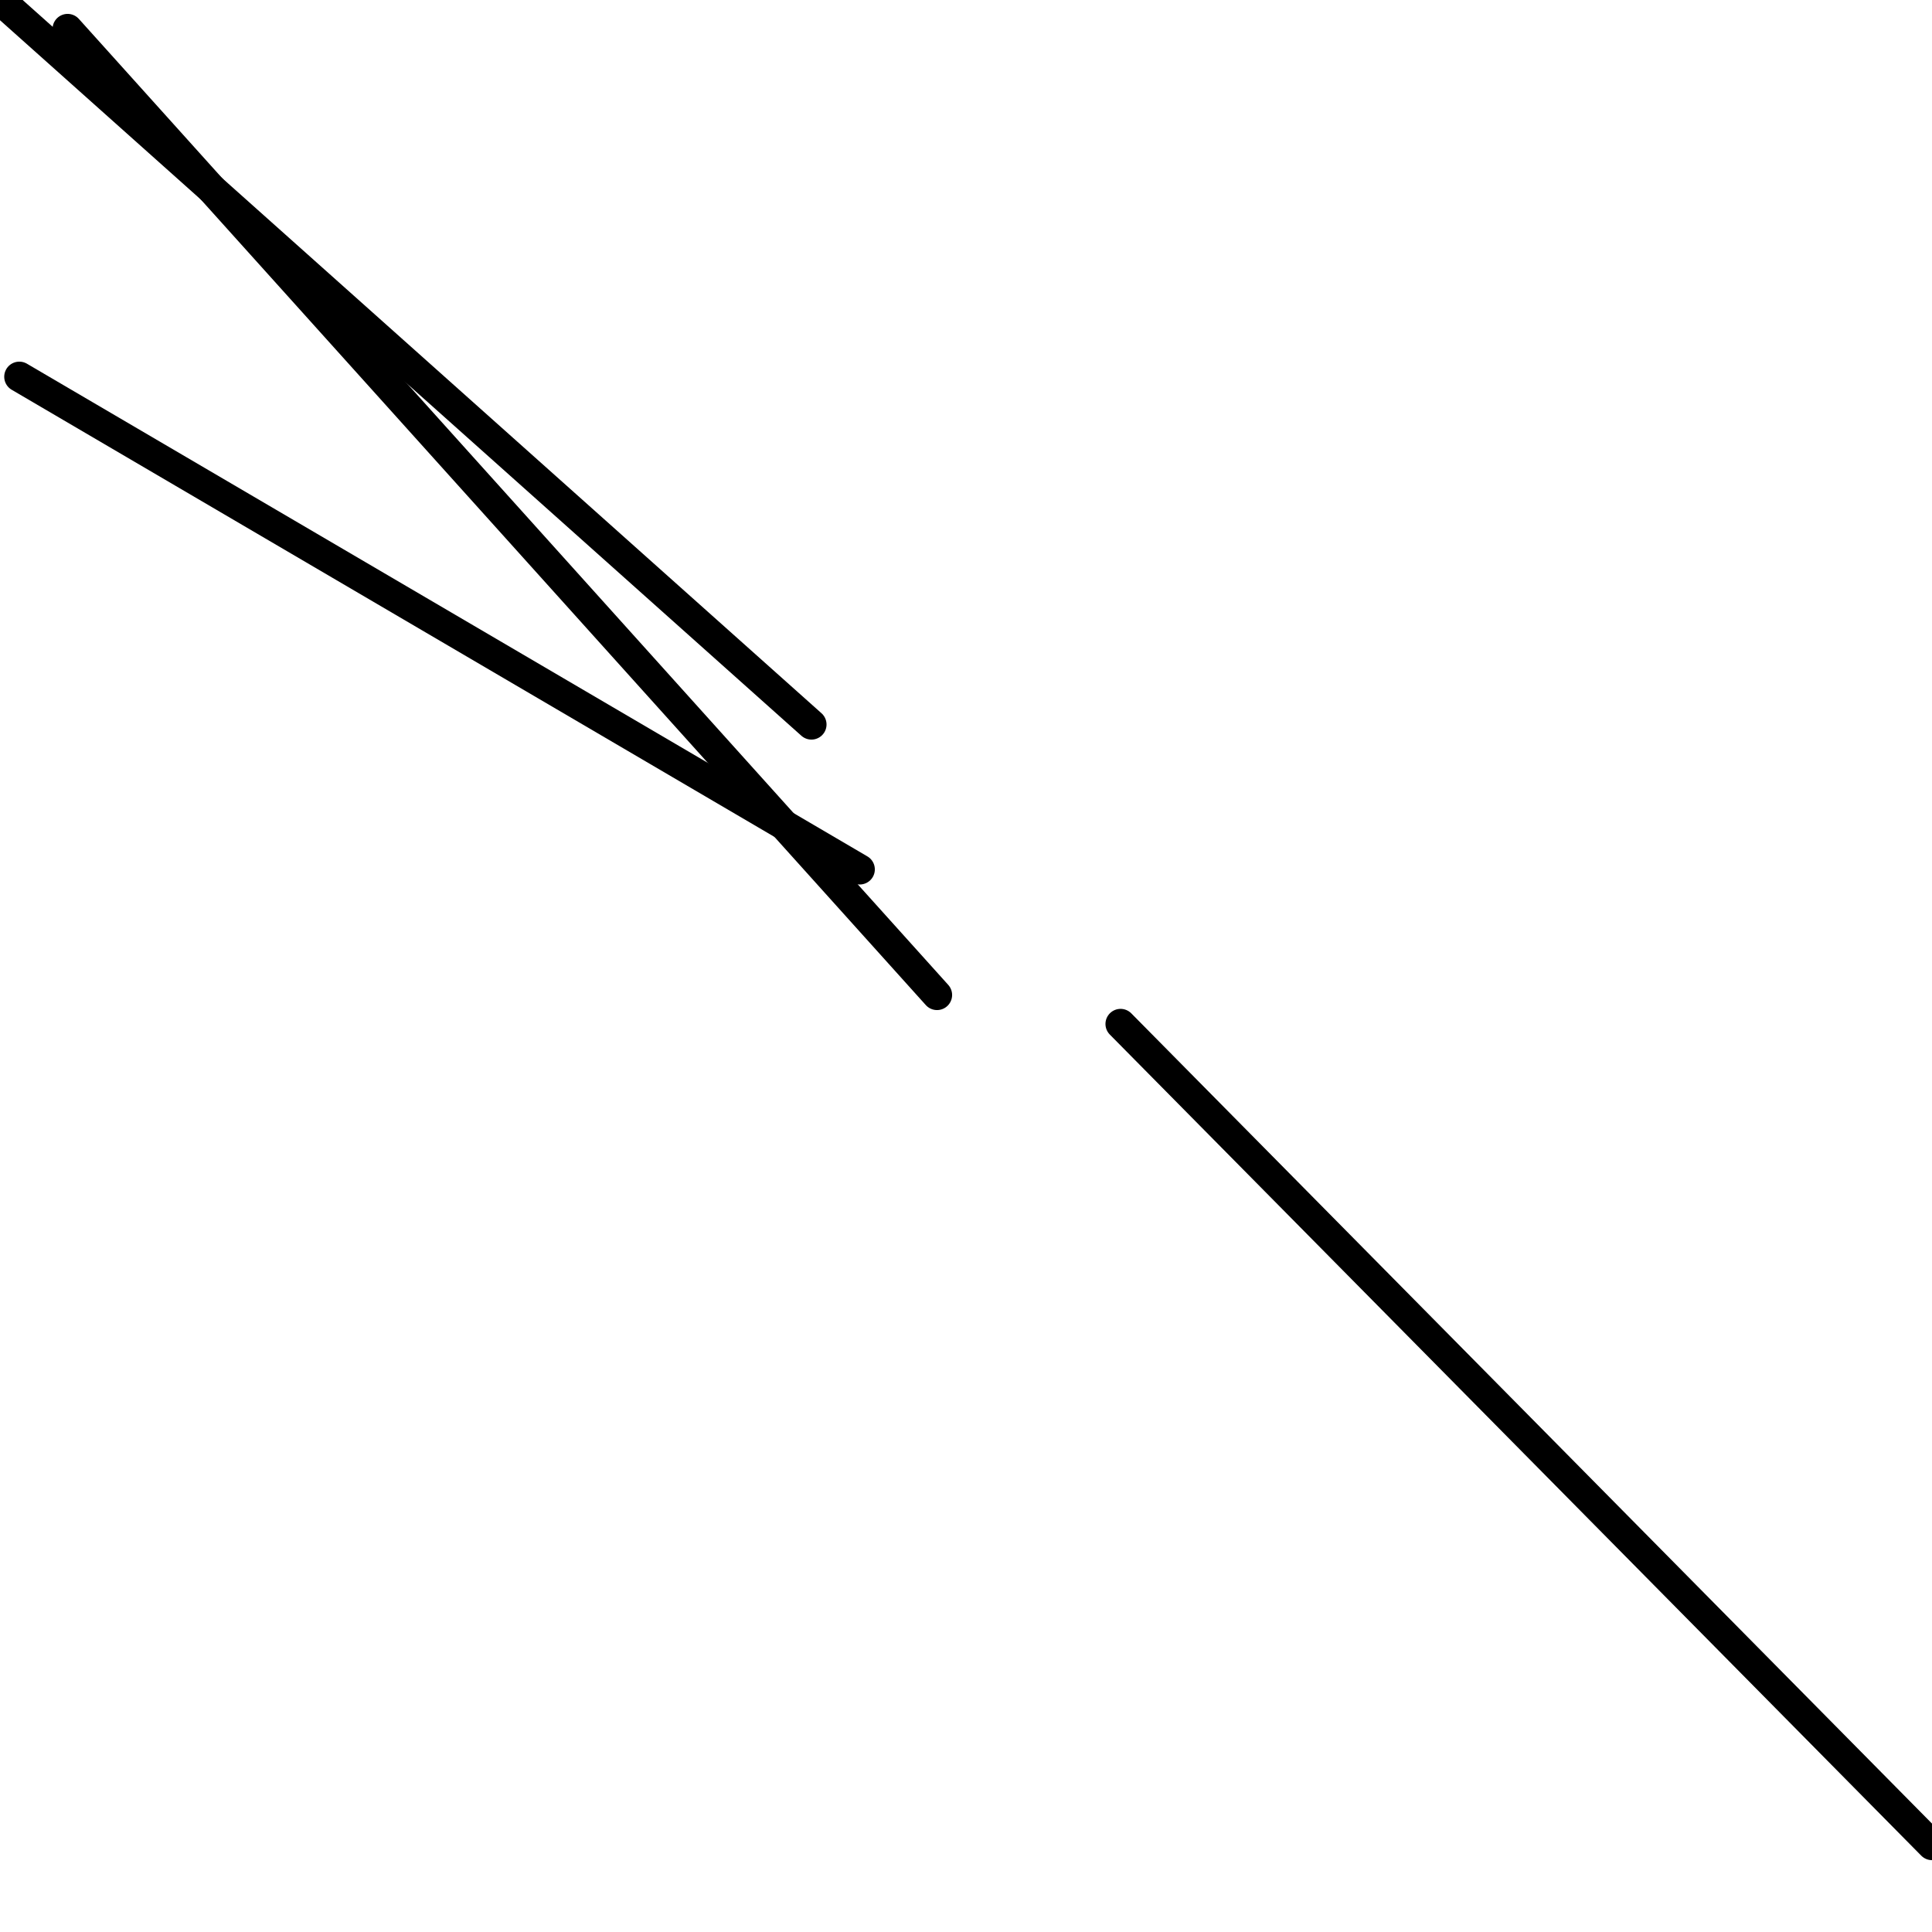 <?xml version="1.0" encoding="utf-8" ?>
<svg baseProfile="full" height="256" version="1.1" width="256" xmlns="http://www.w3.org/2000/svg" xmlns:ev="http://www.w3.org/2001/xml-events" xmlns:xlink="http://www.w3.org/1999/xlink"><defs /><polyline fill="none" points="8.96,3.84 124.16,131.84" stroke="black" stroke-linecap="round" stroke-width="4" /><polyline fill="none" points="256.0,244.48 148.48,135.68" stroke="black" stroke-linecap="round" stroke-width="4" /><polyline fill="none" points="2.56,49.92 113.92,115.2" stroke="black" stroke-linecap="round" stroke-width="4" /><polyline fill="none" points="0.0,0.0 107.52,96.0" stroke="black" stroke-linecap="round" stroke-width="4" /></svg>